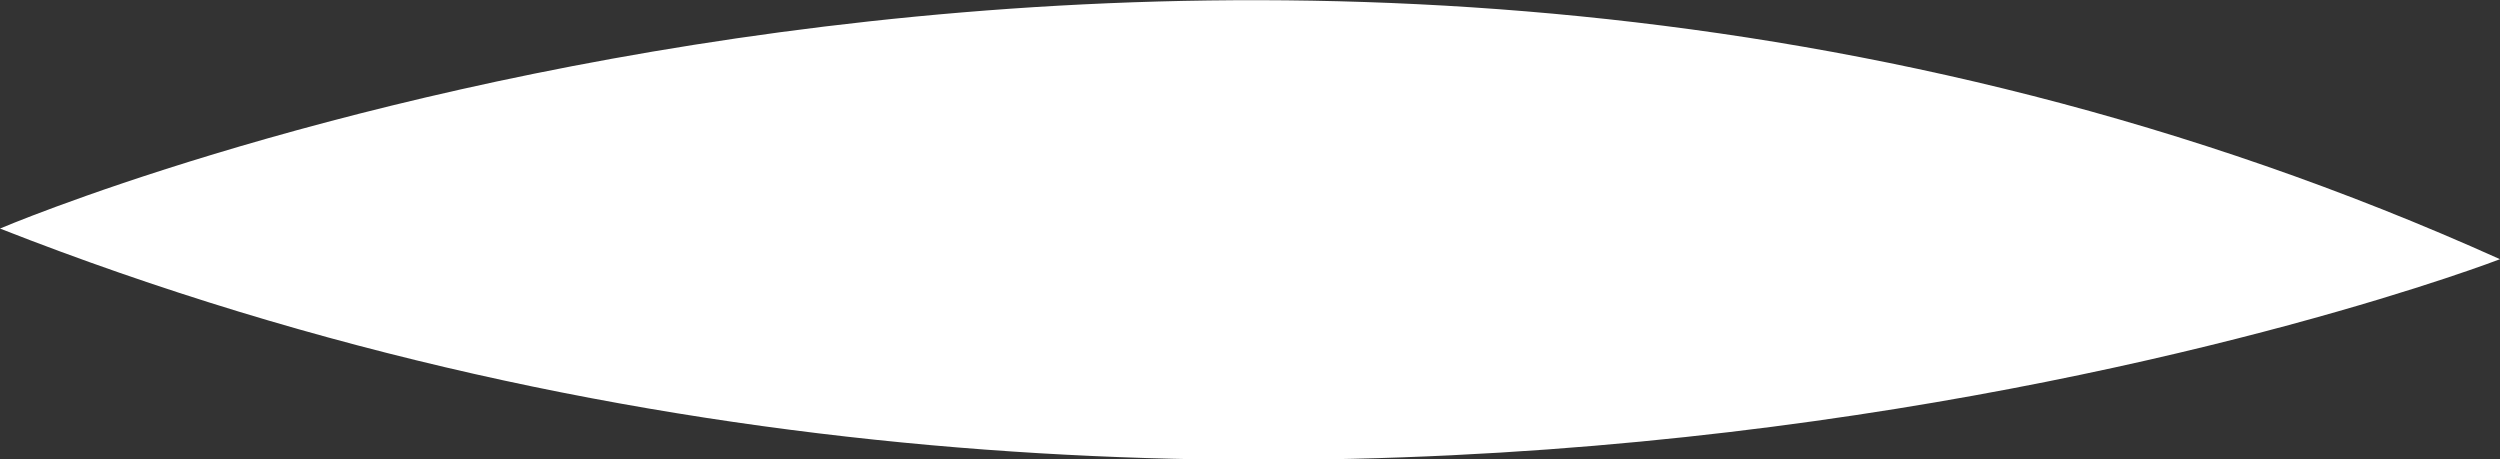 <?xml version="1.0" encoding="utf-8"?>
<!-- Generator: Adobe Illustrator 19.0.0, SVG Export Plug-In . SVG Version: 6.00 Build 0)  -->
<svg version="1.1" id="Layer_1" xmlns="http://www.w3.org/2000/svg" xmlns:xlink="http://www.w3.org/1999/xlink" x="0px" y="0px"
	 viewBox="0 0 212.2 39" style="enable-background:new 0 0 212.2 39;" xml:space="preserve">
<rect x="0" y="0" width="212.2" height="39" fill="#333333" stroke="none"/>
<style type="text/css">
	.st0{fill-rule:inherit;clip-rule:evenodd;fill:#fff;}
</style>
<path class="st0" d="M0,19.4c0,0,105.8-45.3,212.2,2.6C212.2,22,108.5,62,0,19.4z"/>
</svg>
